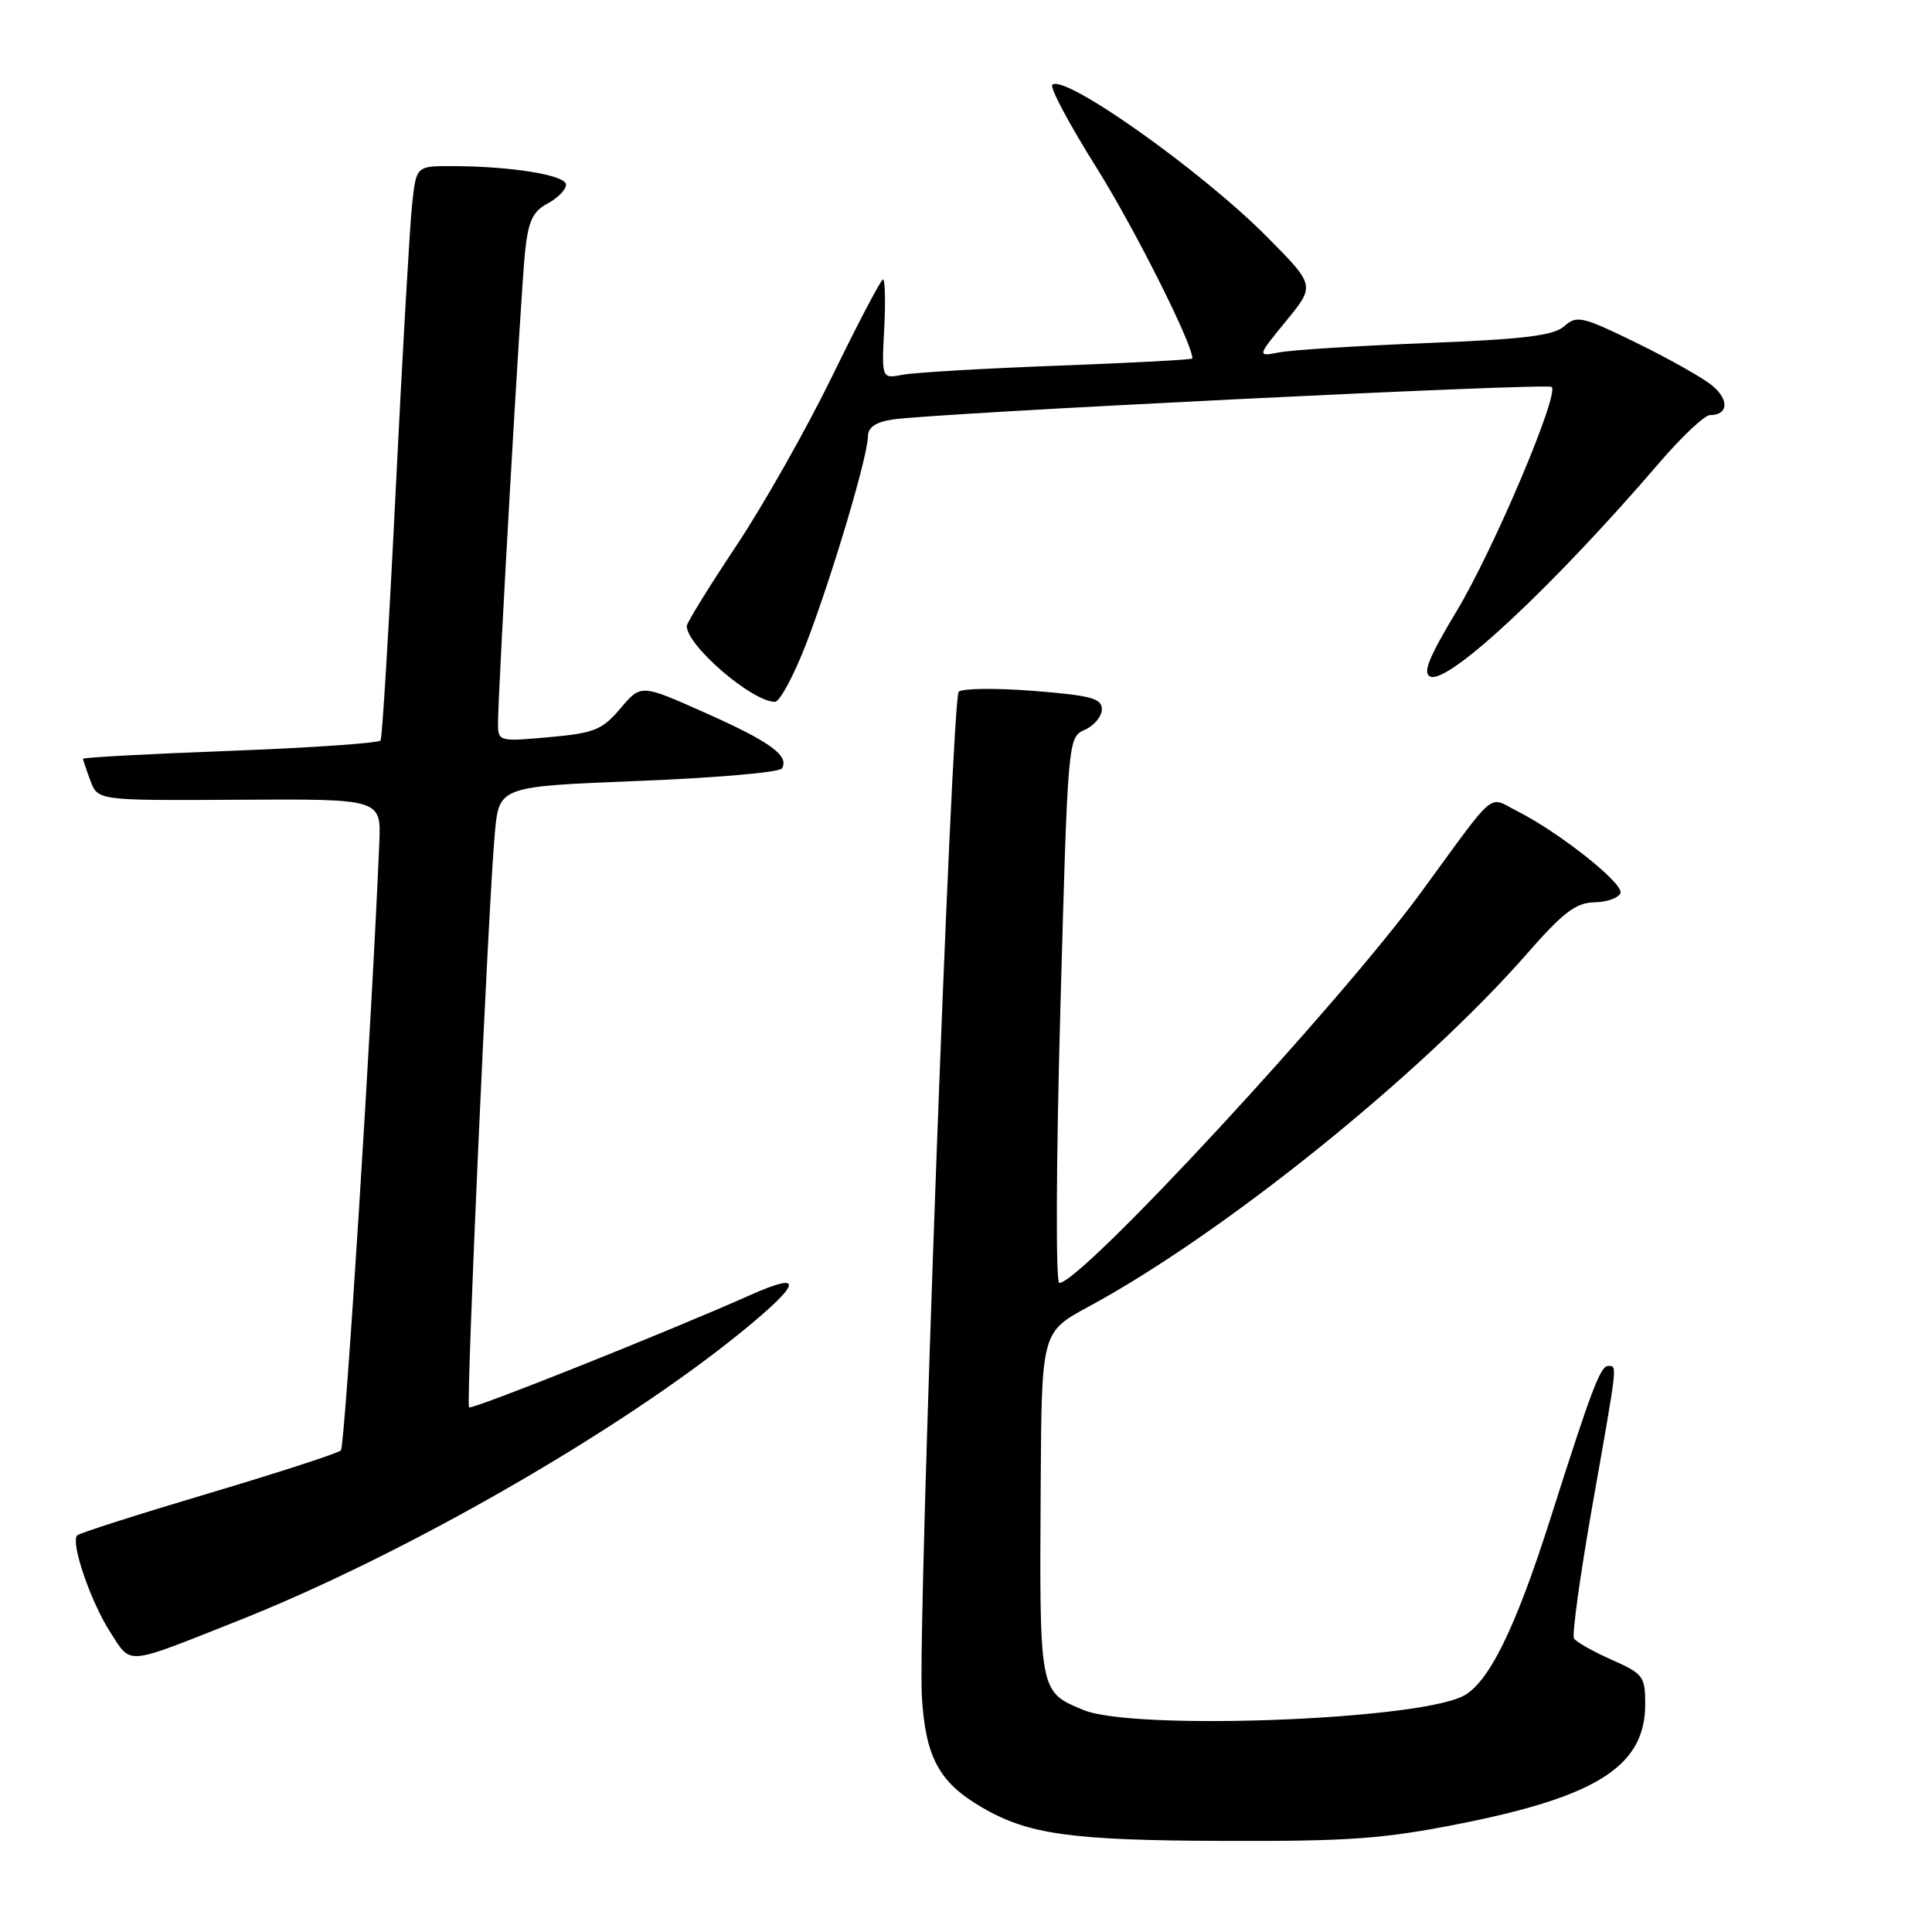 <?xml version="1.0" encoding="UTF-8" standalone="no"?>
<!DOCTYPE svg PUBLIC "-//W3C//DTD SVG 1.1//EN" "http://www.w3.org/Graphics/SVG/1.1/DTD/svg11.dtd" >
<svg xmlns="http://www.w3.org/2000/svg" xmlns:xlink="http://www.w3.org/1999/xlink" version="1.1" viewBox="0 0 256 256">
 <g >
 <path fill="currentColor"
d=" M 193.66 241.61 C 211.74 238.00 218.00 233.94 218.00 225.81 C 218.00 222.13 217.73 221.77 213.54 219.92 C 211.09 218.83 208.85 217.57 208.56 217.10 C 208.28 216.64 209.38 208.67 211.02 199.38 C 214.40 180.25 214.31 181.00 213.08 181.00 C 212.06 181.00 210.85 184.20 205.51 201.00 C 200.76 215.94 197.20 223.14 193.76 224.79 C 187.10 227.98 150.05 229.30 143.55 226.58 C 137.68 224.13 137.73 224.38 137.90 196.50 C 138.02 176.50 138.02 176.50 144.26 173.13 C 162.11 163.48 188.38 142.32 202.37 126.33 C 207.13 120.89 208.81 119.61 211.28 119.56 C 212.95 119.53 214.50 118.97 214.72 118.33 C 215.15 117.06 206.65 110.32 201.06 107.49 C 197.08 105.48 198.50 104.29 188.32 118.21 C 177.51 133.00 143.26 170.00 140.36 170.00 C 139.88 170.00 139.94 154.08 140.50 133.85 C 141.50 97.77 141.50 97.70 143.75 96.70 C 144.99 96.14 146.00 94.92 146.00 93.98 C 146.00 92.53 144.56 92.15 136.88 91.54 C 131.87 91.15 127.44 91.21 127.03 91.67 C 126.09 92.73 121.60 215.08 122.15 224.72 C 122.61 232.80 124.41 236.15 130.04 239.45 C 136.24 243.08 141.83 243.86 162.08 243.93 C 178.90 243.99 183.35 243.66 193.66 241.61 Z  M 31.49 214.78 C 53.57 206.03 82.22 189.58 98.43 176.34 C 106.27 169.93 106.56 168.41 99.33 171.64 C 88.46 176.48 62.51 186.84 62.15 186.48 C 61.73 186.07 64.72 119.56 65.57 110.36 C 66.14 104.21 66.14 104.21 84.58 103.48 C 94.73 103.08 103.29 102.34 103.60 101.83 C 104.64 100.16 102.06 98.28 93.44 94.45 C 84.93 90.65 84.93 90.65 82.22 93.86 C 79.80 96.72 78.76 97.14 72.75 97.68 C 66.13 98.28 66.00 98.24 65.99 95.89 C 65.98 91.67 69.01 38.69 69.57 33.39 C 70.00 29.29 70.59 28.02 72.55 26.97 C 73.90 26.25 75.00 25.13 75.00 24.47 C 75.00 23.20 67.74 22.02 59.82 22.01 C 55.14 22.00 55.14 22.00 54.59 27.25 C 54.29 30.14 53.31 47.12 52.43 64.99 C 51.55 82.86 50.65 97.76 50.43 98.11 C 50.21 98.47 41.25 99.08 30.52 99.49 C 19.78 99.89 11.00 100.37 11.00 100.54 C 11.00 100.72 11.45 102.04 11.99 103.47 C 12.98 106.08 12.98 106.08 31.74 105.97 C 50.50 105.86 50.50 105.86 50.26 111.68 C 49.29 135.04 45.71 191.63 45.17 192.18 C 44.80 192.56 36.91 195.12 27.64 197.88 C 18.36 200.64 10.53 203.14 10.23 203.44 C 9.31 204.36 12.02 212.28 14.63 216.30 C 17.46 220.67 16.41 220.76 31.49 214.78 Z  M 106.84 85.25 C 110.25 76.38 115.00 60.43 115.00 57.84 C 115.00 56.64 116.01 55.93 118.25 55.59 C 123.83 54.73 205.05 50.72 205.61 51.27 C 206.62 52.28 197.90 72.85 193.02 80.96 C 189.27 87.20 188.46 89.24 189.55 89.66 C 192.00 90.60 205.87 77.63 219.93 61.25 C 222.89 57.81 225.88 55.00 226.59 55.00 C 229.03 55.00 229.15 52.94 226.83 51.05 C 225.55 50.02 221.03 47.47 216.78 45.40 C 209.66 41.92 208.93 41.75 207.28 43.22 C 205.88 44.47 201.99 44.95 189.00 45.46 C 179.93 45.82 171.16 46.37 169.52 46.69 C 166.55 47.26 166.55 47.26 170.41 42.54 C 174.27 37.83 174.27 37.83 167.92 31.42 C 159.20 22.62 140.96 9.70 139.43 11.24 C 139.08 11.58 141.71 16.51 145.27 22.18 C 150.30 30.20 158.00 45.51 158.00 47.50 C 158.00 47.66 150.01 48.08 140.25 48.45 C 130.49 48.81 121.22 49.36 119.66 49.65 C 116.82 50.20 116.82 50.20 117.16 43.60 C 117.35 39.97 117.28 37.01 117.00 37.03 C 116.72 37.06 113.71 42.79 110.30 49.79 C 106.89 56.78 101.16 66.93 97.55 72.34 C 93.95 77.75 91.00 82.53 91.00 82.95 C 91.00 85.55 99.65 92.99 102.68 93.00 C 103.32 93.00 105.20 89.51 106.84 85.25 Z "/>
</g>
</svg>